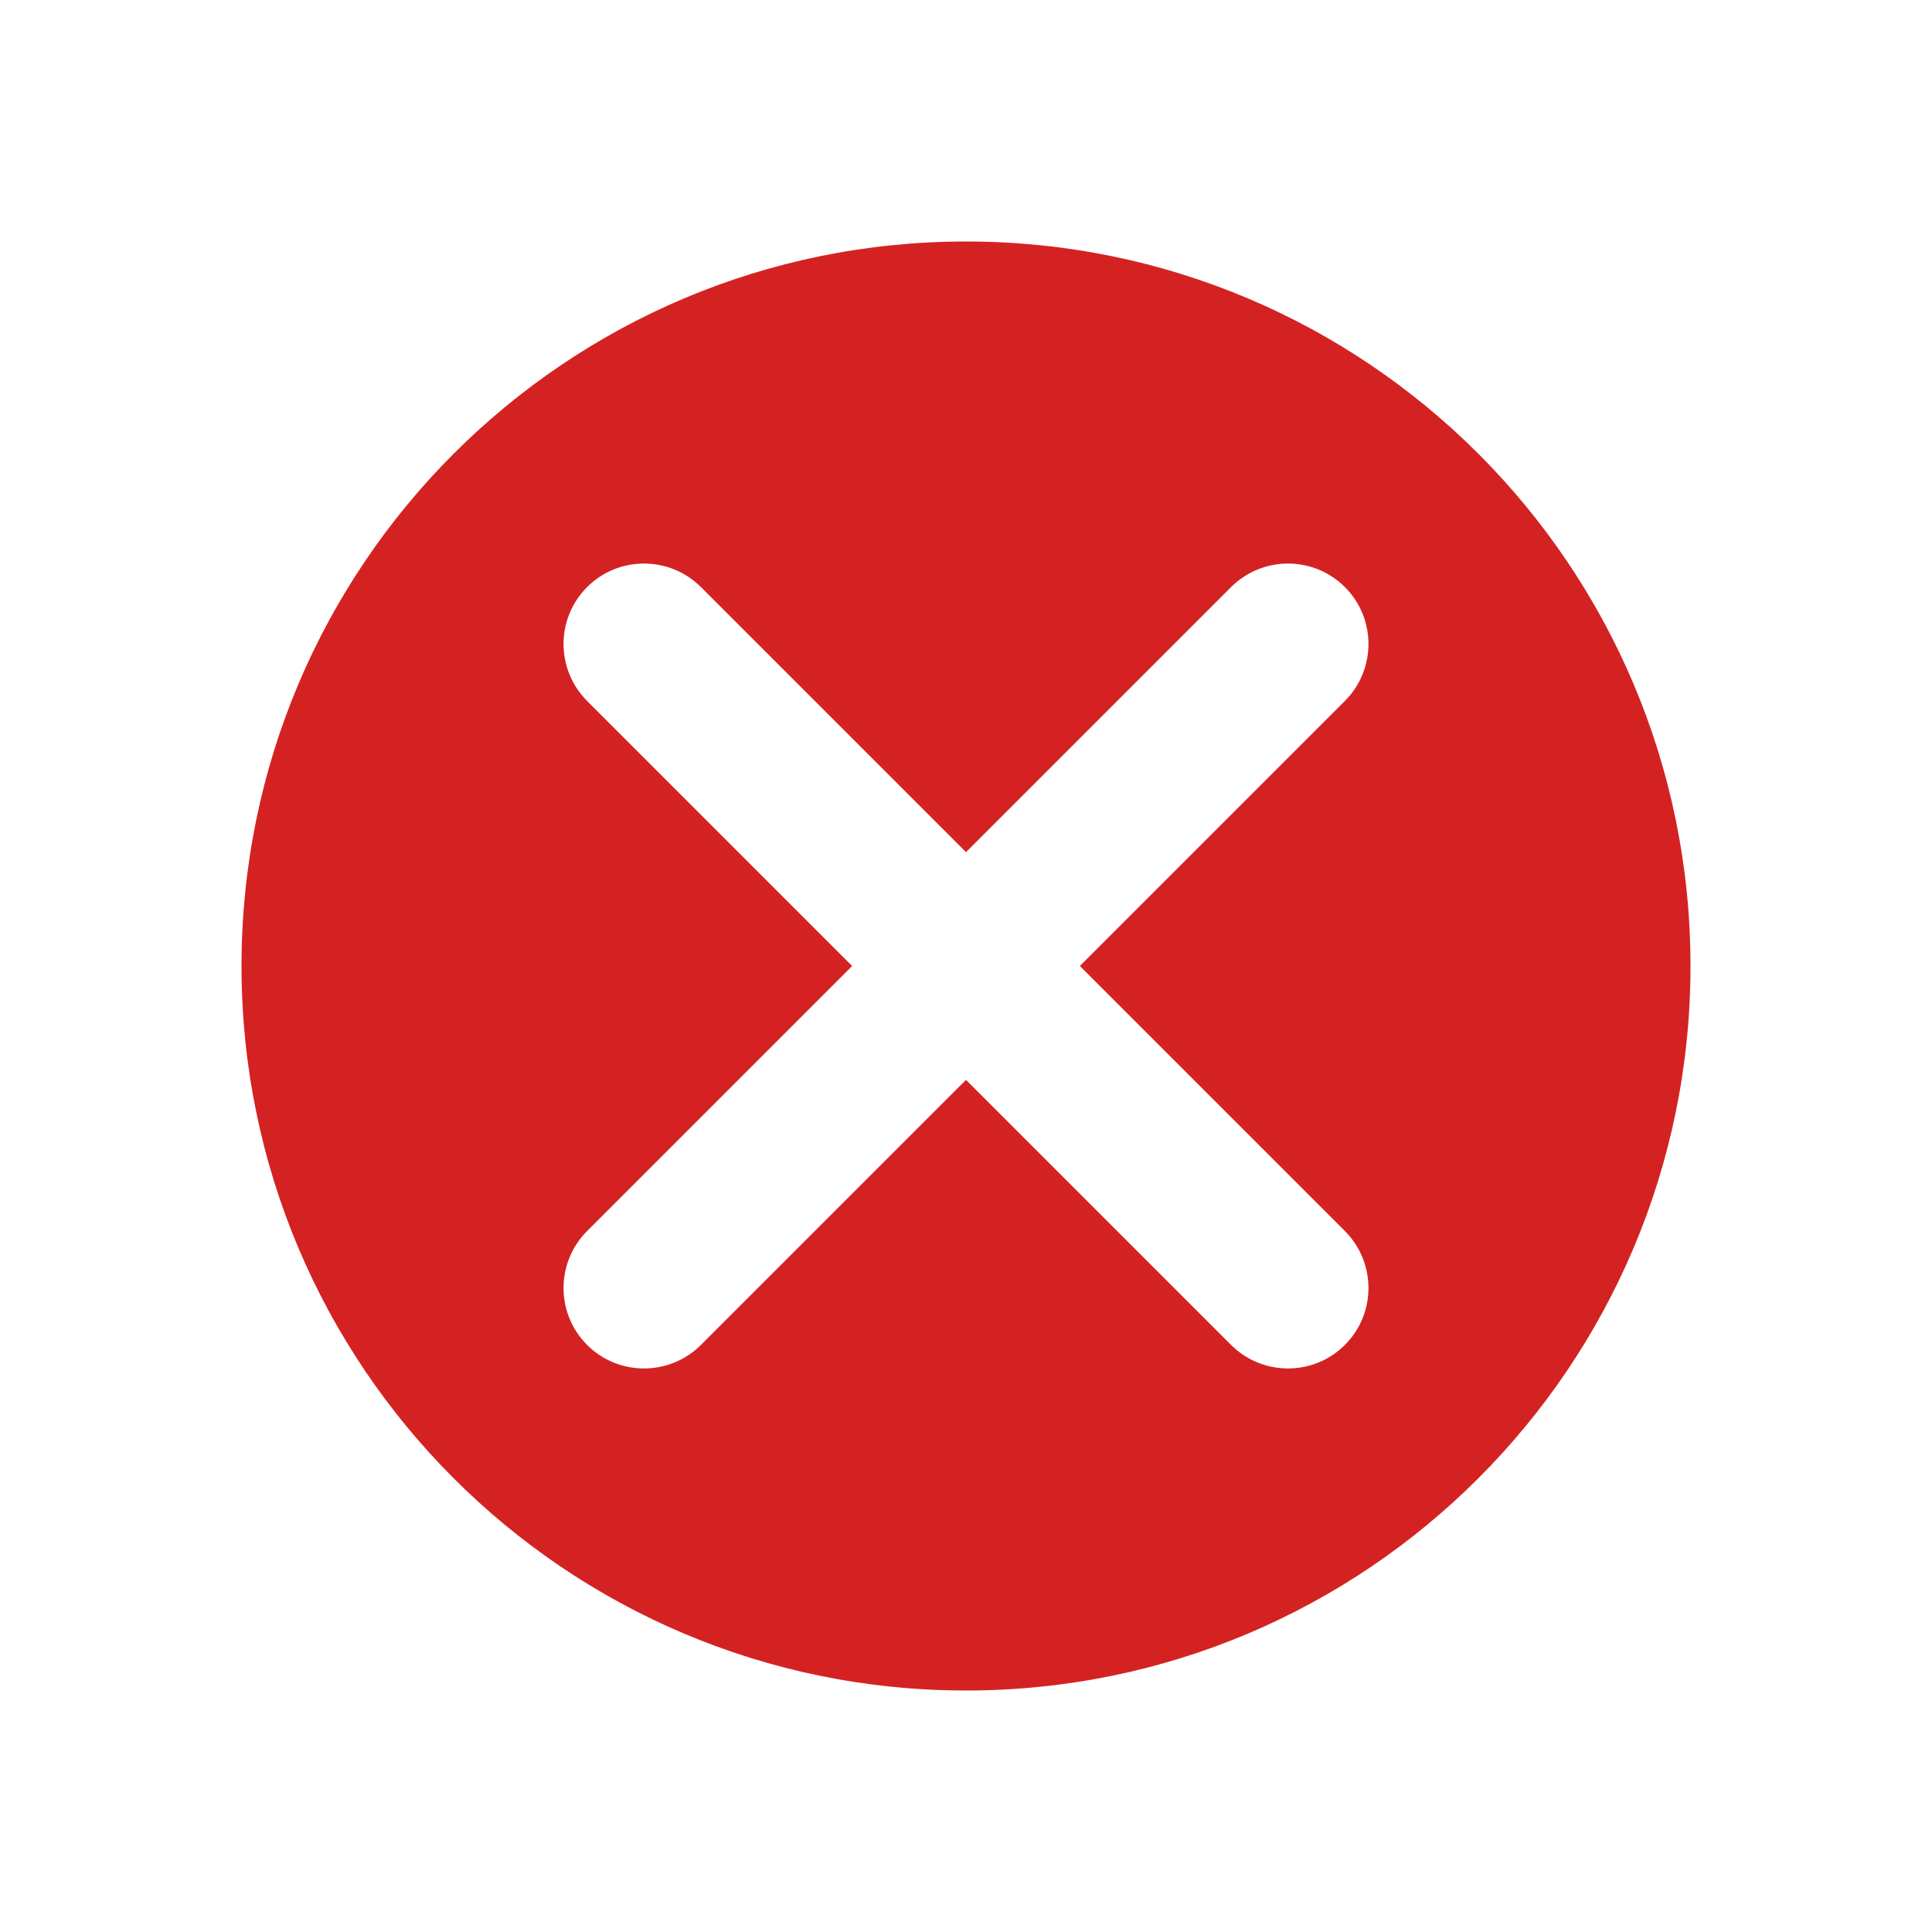 <svg width="16" height="16" viewBox="0 0 16 16" fill="none" xmlns="http://www.w3.org/2000/svg">
<path fill-rule="evenodd" clip-rule="evenodd" d="M14 8C14 11.314 11.314 14 8 14C4.686 14 2 11.314 2 8C2 4.686 4.686 2 8 2C11.314 2 14 4.686 14 8ZM4.862 11.138C4.602 10.878 4.602 10.456 4.862 10.195L7.057 8L4.862 5.805C4.602 5.544 4.602 5.122 4.862 4.862C5.122 4.602 5.544 4.602 5.805 4.862L8 7.057L10.195 4.862C10.456 4.602 10.878 4.602 11.138 4.862C11.398 5.122 11.398 5.544 11.138 5.805L8.943 8L11.138 10.195C11.398 10.456 11.398 10.878 11.138 11.138C10.878 11.398 10.456 11.398 10.195 11.138L8 8.943L5.805 11.138C5.544 11.398 5.122 11.398 4.862 11.138Z" fill="#D42222"/>
</svg> 